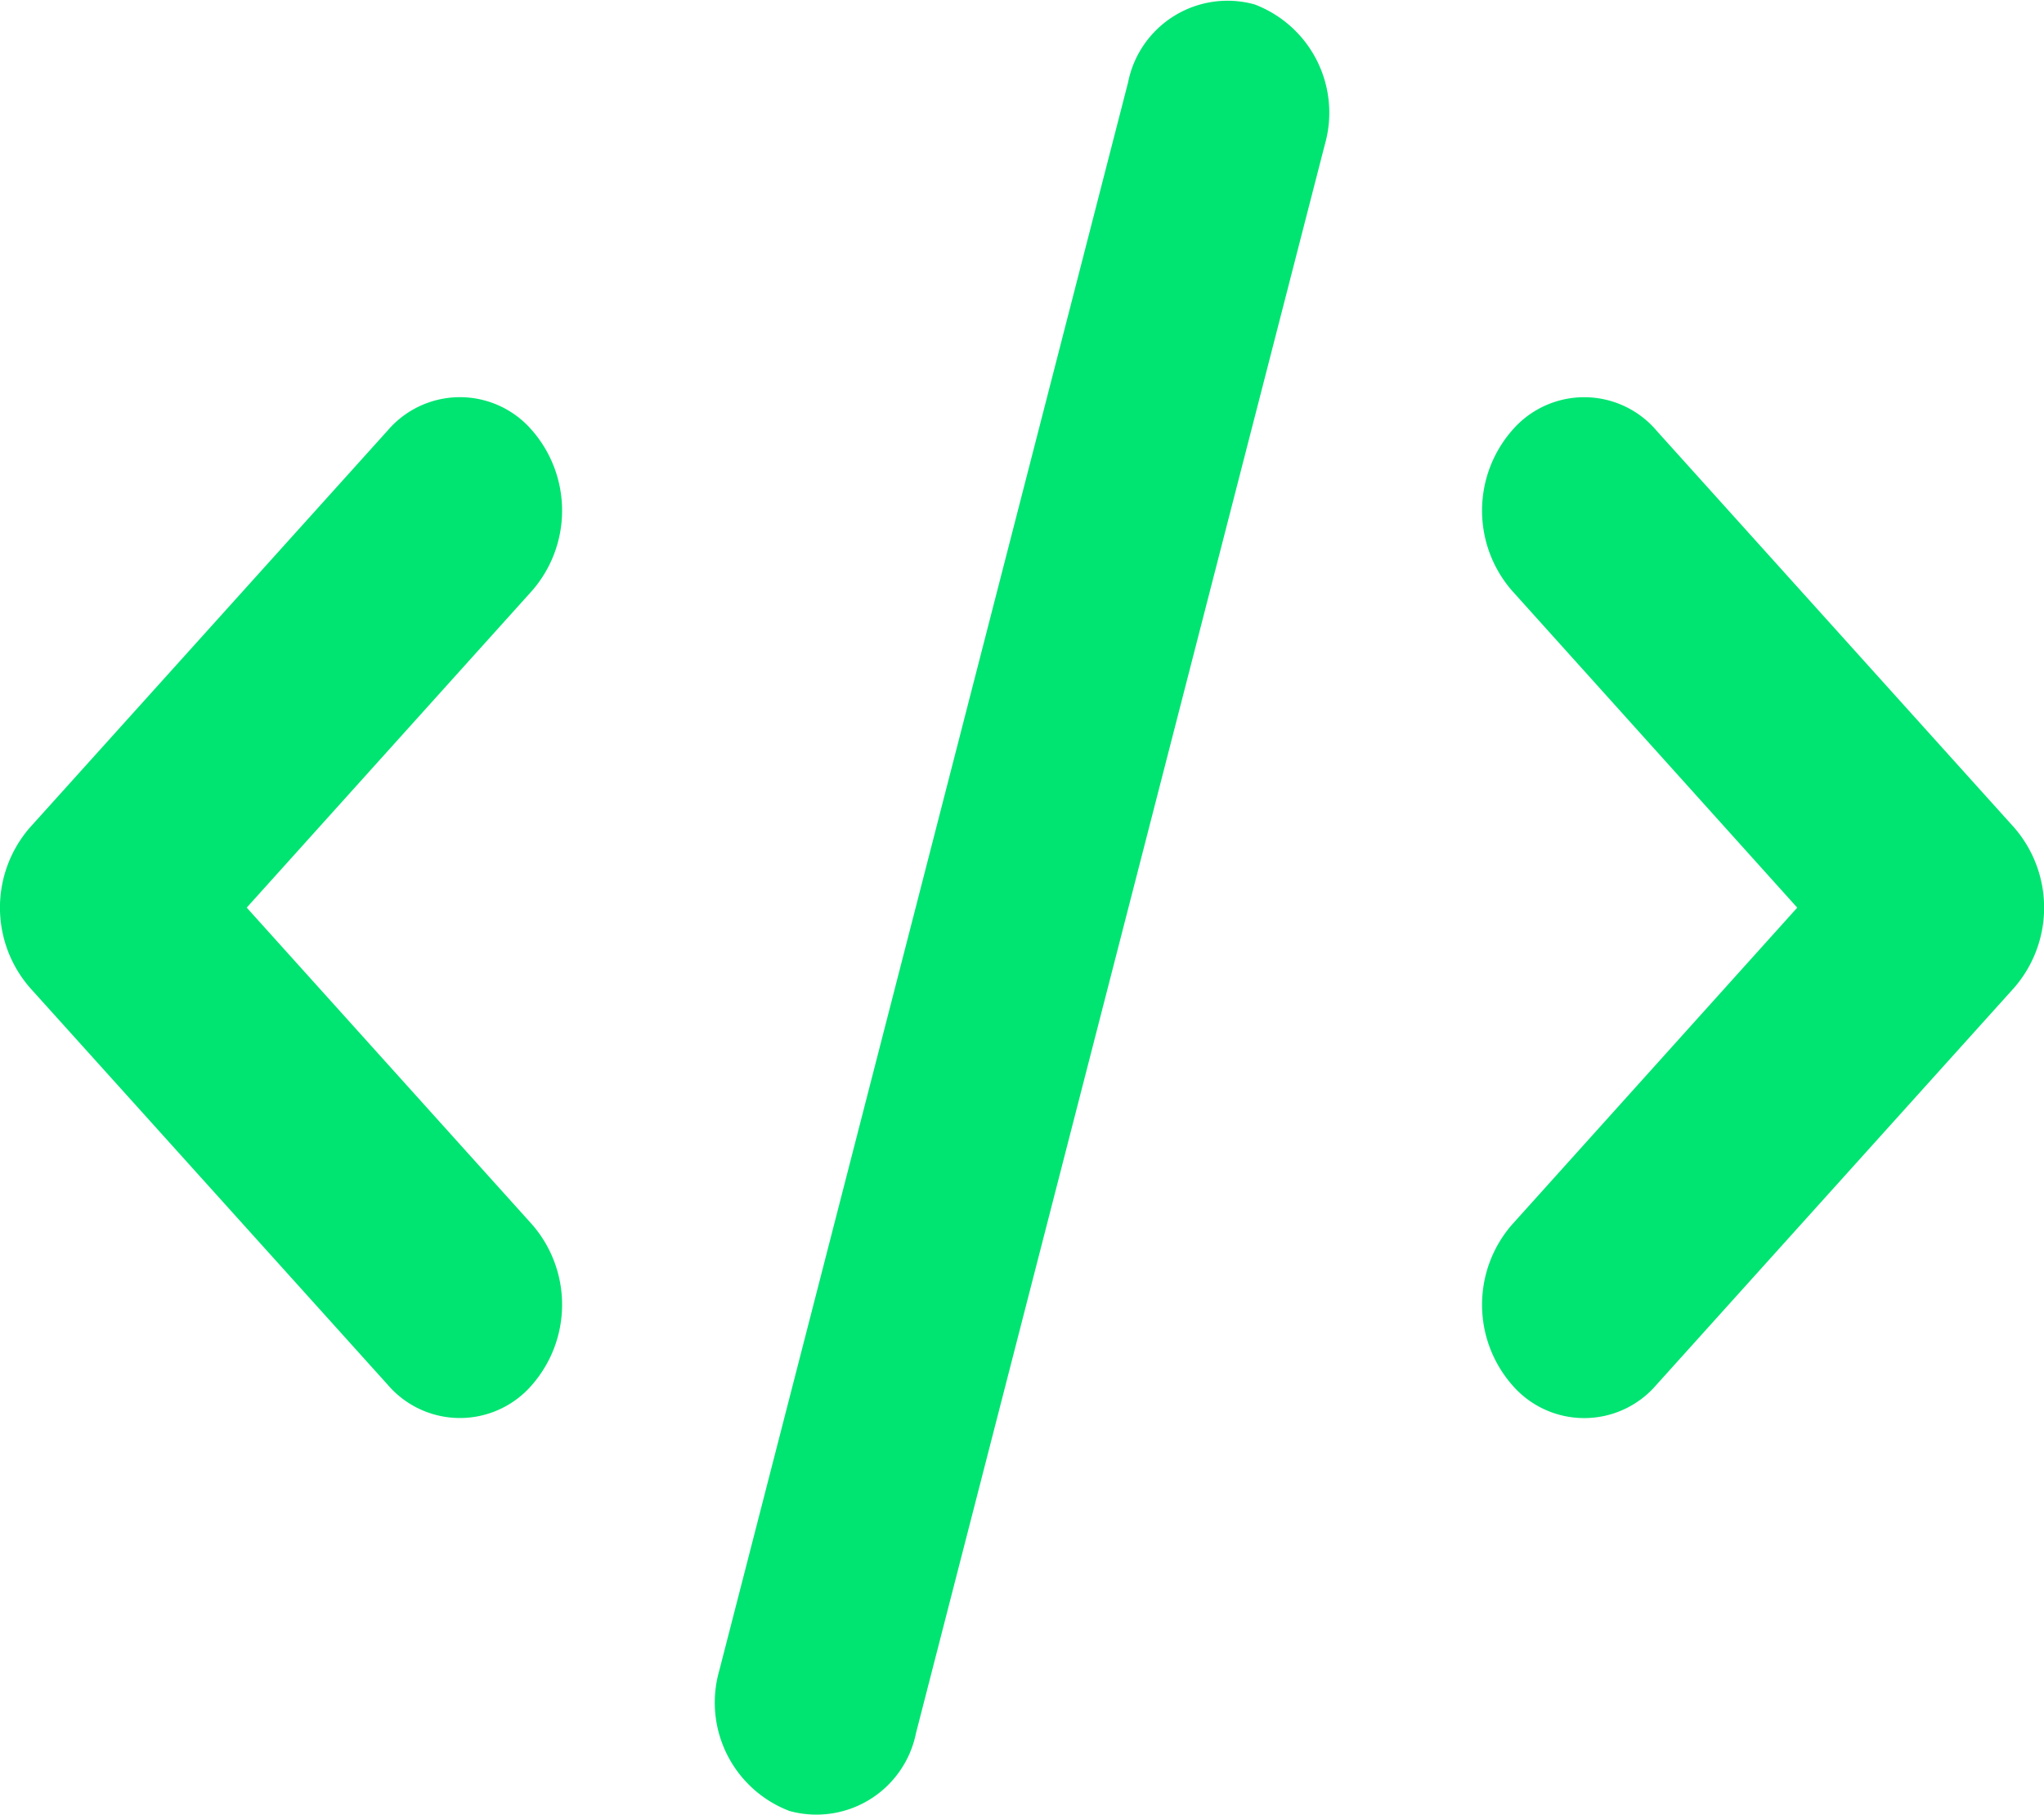 <svg xmlns="http://www.w3.org/2000/svg" width="56.932" height="50.564" viewBox="0 0 56.932 50.564">
  <path id="code" d="M36.9,4.021,25.514,48.263a2.829,2.829,0,0,1-3.523,2.173,3.232,3.232,0,0,1-1.957-3.911L31.421,2.285A2.824,2.824,0,0,1,34.944.115,3.226,3.226,0,0,1,36.9,4.021Zm9.234,7.96L56.1,23.042a3.4,3.4,0,0,1,0,4.464l-9.964,11.06a2.646,2.646,0,0,1-4.021,0,3.4,3.4,0,0,1,0-4.464l7.944-8.828-7.944-8.828a3.4,3.4,0,0,1,0-4.464,2.646,2.646,0,0,1,4.021,0ZM14.821,16.445,6.872,25.273,14.821,34.1a3.4,3.4,0,0,1,0,4.464,2.646,2.646,0,0,1-4.021,0L.834,27.505a3.4,3.4,0,0,1,0-4.464L10.8,11.981a2.646,2.646,0,0,1,4.021,0,3.4,3.4,0,0,1,0,4.464Z" transform="translate(0 0.008)" fill="#00e472"/>
</svg>
